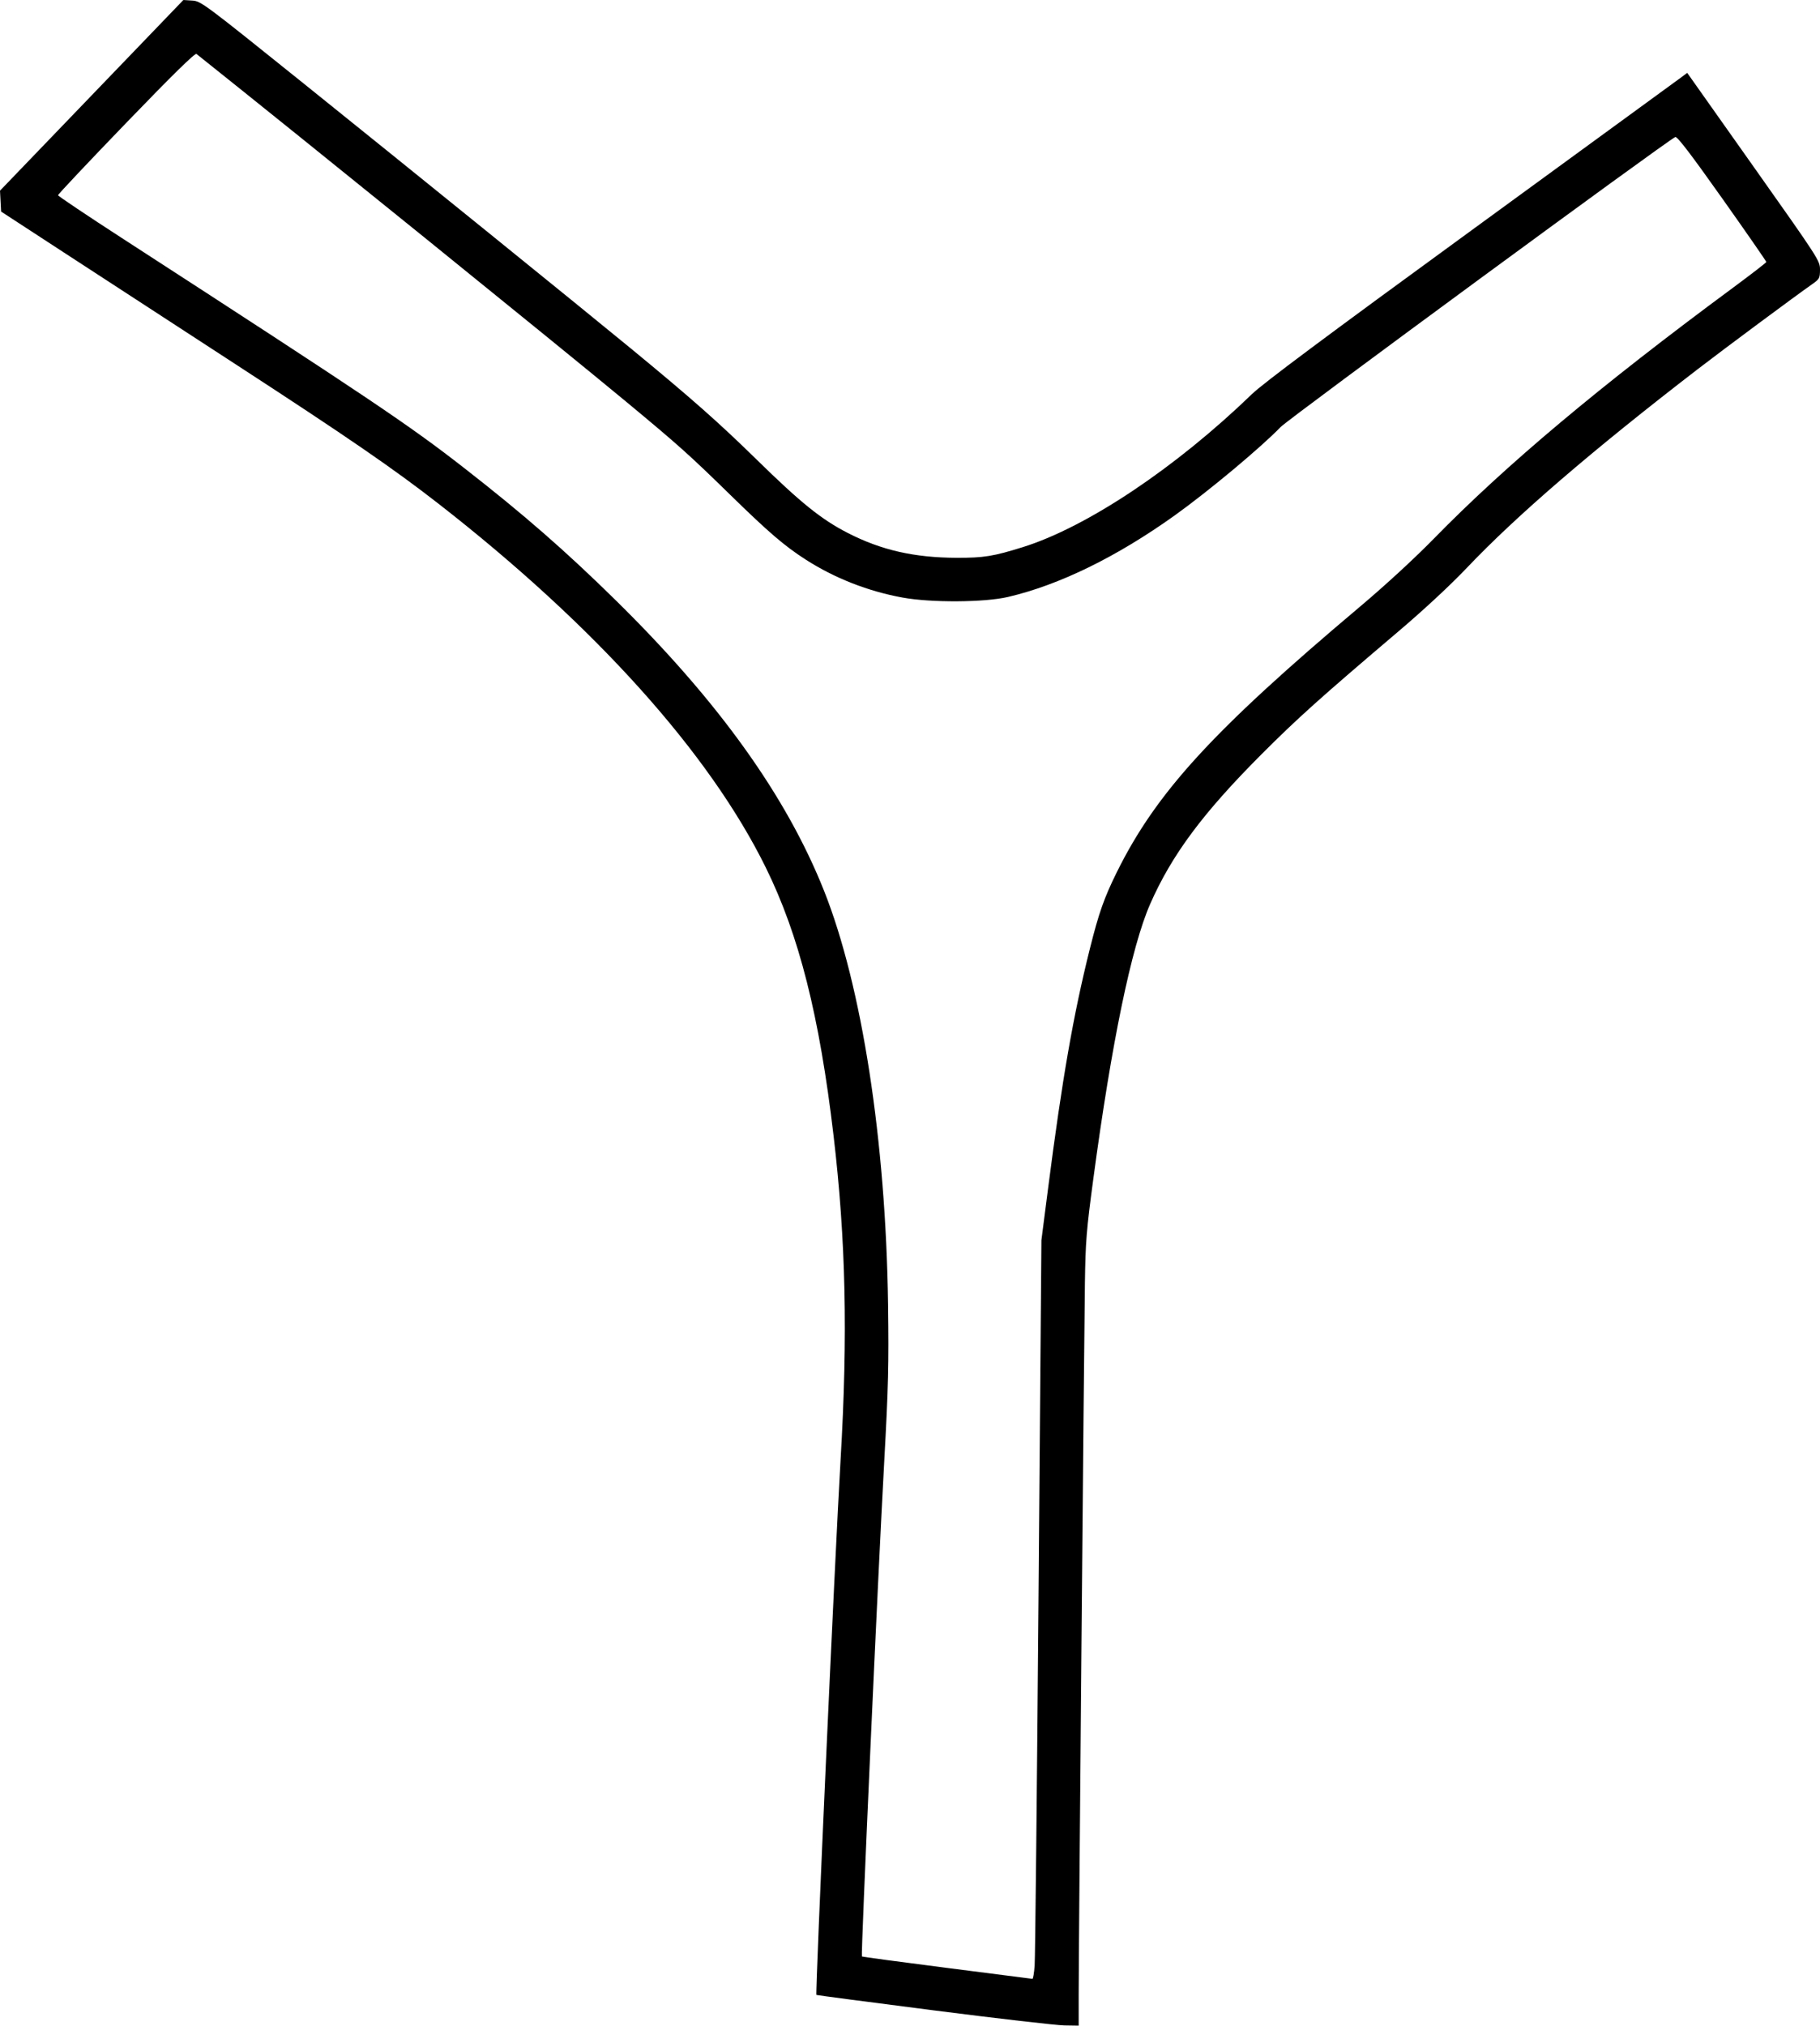 <?xml version="1.0" encoding="UTF-8" standalone="no"?>
<!-- Created with Inkscape (http://www.inkscape.org/) -->
<svg
   xmlns:dc="http://purl.org/dc/elements/1.1/"
   xmlns:cc="http://creativecommons.org/ns#"
   xmlns:rdf="http://www.w3.org/1999/02/22-rdf-syntax-ns#"
   xmlns:svg="http://www.w3.org/2000/svg"
   xmlns="http://www.w3.org/2000/svg"
   xmlns:sodipodi="http://sodipodi.sourceforge.net/DTD/sodipodi-0.dtd"
   xmlns:inkscape="http://www.inkscape.org/namespaces/inkscape"
   width="977.072"
   height="1087.092"
   id="svg6187"
   sodipodi:version="0.32"
   inkscape:version="0.46"
   version="1.0"
   sodipodi:docname="bryozoa.svg"
   inkscape:output_extension="org.inkscape.output.svg.inkscape">
  <defs
     id="defs6189">
    <inkscape:perspective
       sodipodi:type="inkscape:persp3d"
       inkscape:vp_x="0 : 526.18109 : 1"
       inkscape:vp_y="0 : 1000 : 0"
       inkscape:vp_z="744.09448 : 526.18109 : 1"
       inkscape:persp3d-origin="372.04724 : 350.78739 : 1"
       id="perspective6195" />
  </defs>
  <sodipodi:namedview
     id="base"
     pagecolor="#ffffff"
     bordercolor="#666666"
     borderopacity="1.0"
     inkscape:pageopacity="0.0"
     inkscape:pageshadow="2"
     inkscape:zoom="0.35"
     inkscape:cx="350"
     inkscape:cy="520"
     inkscape:document-units="px"
     inkscape:current-layer="layer1"
     showgrid="false"
     inkscape:window-width="640"
     inkscape:window-height="713"
     inkscape:window-x="60"
     inkscape:window-y="62" />
  <g
     inkscape:label="Ebene 1"
     inkscape:groupmode="layer"
     id="layer1"
     transform="translate(138.536,11.184)">
    <path
       style="fill:#000000"
       d="M 362.557,1067.687 C 328.182,1063.296 299.922,1059.577 299.757,1059.423 C 299.066,1058.776 309.633,824.914 312.749,771.908 C 316.661,705.362 315.552,654.33 308.976,598.408 C 301.407,534.038 290.446,490.666 272.584,454.408 C 242.213,392.76 180.966,324.678 97.05,259.283 C 72.878,240.446 48.248,223.515 -11.443,184.705 C -44.168,163.428 -86.018,136.195 -104.443,124.188 L -137.943,102.358 L -138.24,96.75 L -138.536,91.142 L -89.316,39.979 L -40.095,-11.184 L -35.329,-10.888 C -30.68,-10.599 -29.225,-9.516 24.207,33.408 C 79.942,78.183 174.685,154.877 200.057,175.757 C 232.718,202.637 247.259,215.474 267.557,235.353 C 291.374,258.677 302.396,267.556 316.557,274.823 C 334.548,284.056 352.256,288.096 375.057,288.168 C 389.619,288.214 394.793,287.378 410.663,282.412 C 445.062,271.648 492.613,239.888 533.557,200.331 C 539.613,194.479 573.535,169.187 651.557,112.349 C 711.782,68.475 762.449,31.528 764.151,30.244 L 767.245,27.909 L 802.901,78.307 C 838.031,127.961 838.557,128.777 838.536,133.557 C 838.515,138.118 838.261,138.585 834.286,141.368 C 825.106,147.791 787.238,175.896 773.057,186.81 C 716.356,230.445 675.436,265.645 648.881,293.628 C 640.275,302.696 625.95,316.002 612.428,327.487 C 569.939,363.576 557.958,374.327 538.507,393.818 C 507.193,425.195 490.54,447.598 478.947,473.939 C 468.897,496.775 458.226,548.333 448.425,621.408 C 444.694,649.22 444.229,654.979 443.898,677.408 C 443.416,710.08 440.547,1037.425 440.553,1059.158 L 440.557,1075.908 L 432.807,1075.79 C 428.544,1075.725 396.932,1072.079 362.557,1067.687 z M 416.918,1043.658 C 417.211,1039.671 418.147,950.458 418.998,845.408 L 420.546,654.408 L 424.087,626.908 C 431.718,567.655 437.683,533.458 446.616,497.752 C 451.372,478.741 454.239,470.611 461.02,456.908 C 482.225,414.061 512.55,380.956 591.557,314.406 C 605.073,303.021 620.845,288.512 631.057,278.067 C 669.957,238.281 720.399,195.976 791.824,143.233 C 801.637,135.986 809.686,129.768 809.709,129.414 C 809.733,129.06 799.078,113.699 786.032,95.279 C 769.33,71.697 761.885,61.952 760.867,62.343 C 757.124,63.779 553.44,213.385 549.057,217.917 C 538.295,229.045 510.071,252.589 492.057,265.466 C 460.932,287.714 430.08,302.789 402.557,309.197 C 389.902,312.143 361.366,312.308 346.057,309.523 C 327.555,306.158 309.569,299.116 294.057,289.164 C 282.637,281.838 274.145,274.556 253.557,254.435 C 231.37,232.751 225.708,227.688 197.403,204.22 C 162.477,175.262 23.837,63.102 -33.073,17.763 C -33.837,17.155 -46.073,29.164 -70.823,54.811 C -90.964,75.683 -107.418,93.13 -107.387,93.584 C -107.357,94.037 -91.944,104.374 -73.137,116.553 C 60.545,203.128 80.948,216.832 110.772,240.073 C 142.561,264.846 165.019,284.441 191.93,310.882 C 247.092,365.083 283.638,416.021 303.87,466.908 C 324.174,517.974 337.004,600.88 338.226,688.908 C 338.673,721.066 338.381,733.033 336.177,772.908 C 332.75,834.918 323.583,1038.011 324.176,1038.777 C 324.333,1038.98 344.845,1041.743 369.759,1044.916 C 394.673,1048.089 415.356,1050.736 415.722,1050.797 C 416.087,1050.858 416.626,1047.646 416.918,1043.658 z"
       id="path6185" />
  </g>
</svg>
